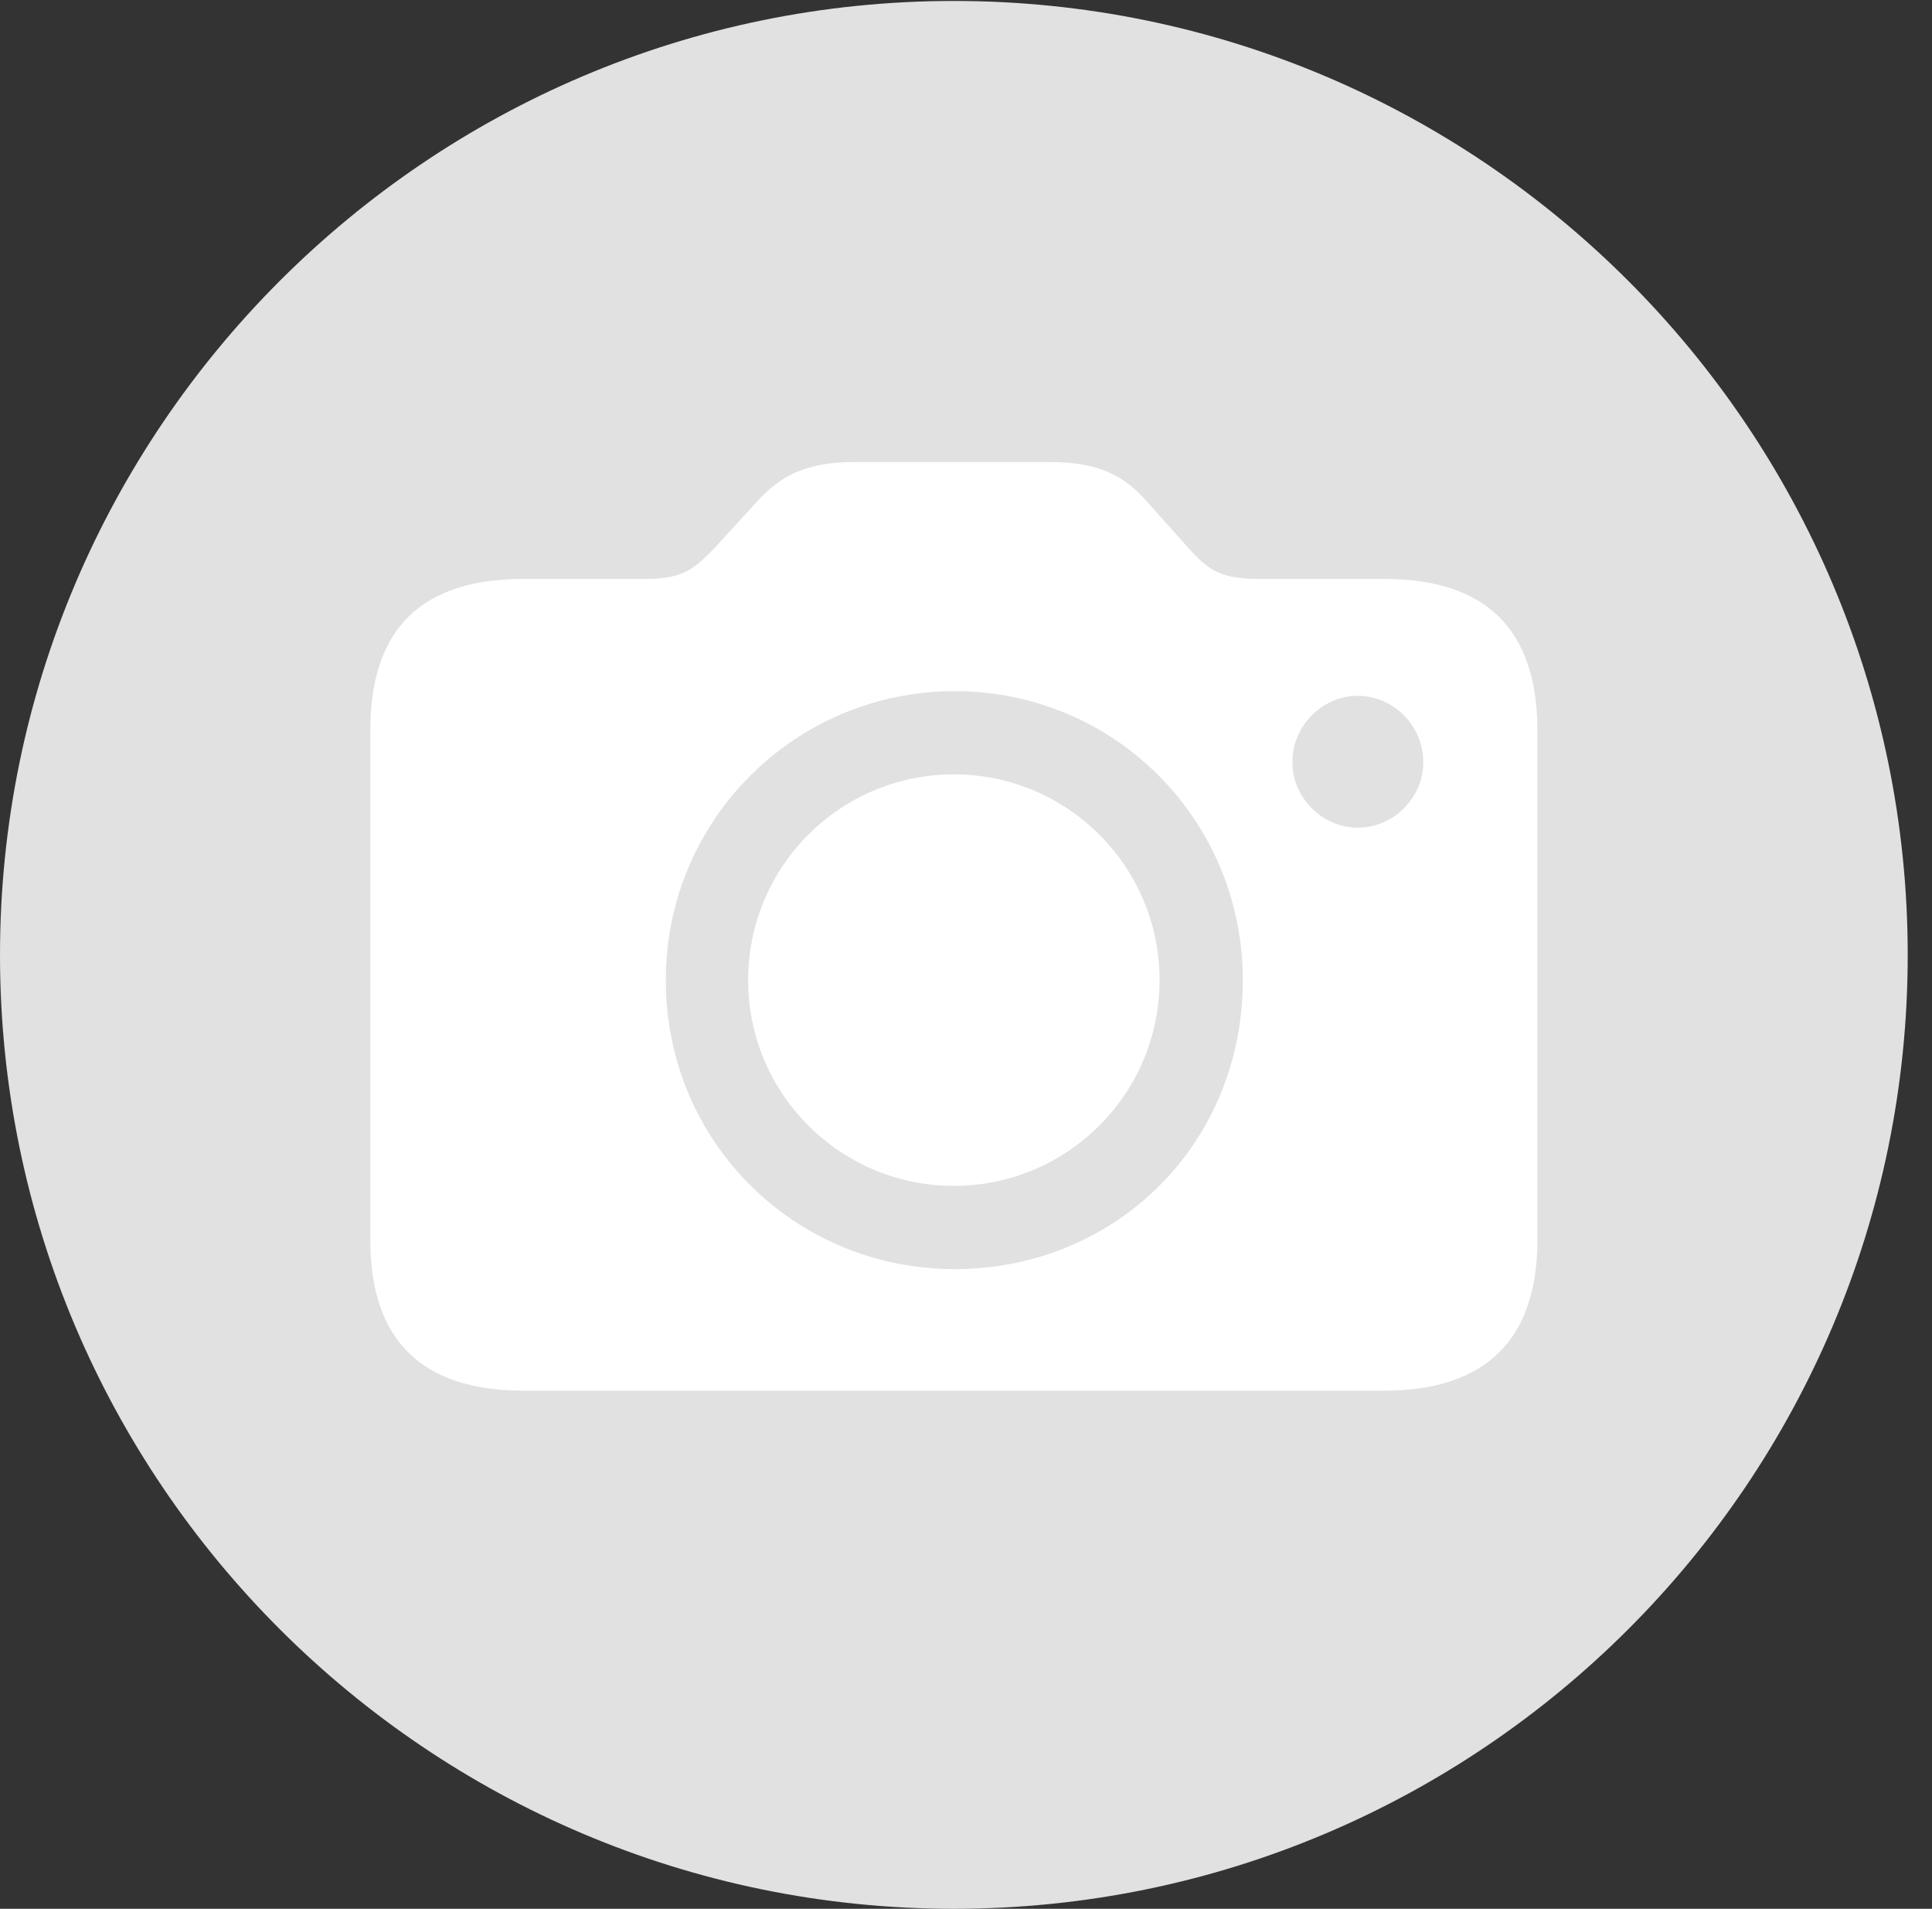 <?xml version="1.0" encoding="UTF-8"?>
<!--Generator: Apple Native CoreSVG 326-->
<!DOCTYPE svg
PUBLIC "-//W3C//DTD SVG 1.1//EN"
       "http://www.w3.org/Graphics/SVG/1.1/DTD/svg11.dtd">
<svg version="1.1" xmlns="http://www.w3.org/2000/svg" xmlns:xlink="http://www.w3.org/1999/xlink" viewBox="0 0 28.246 27.904">
 <rect x="0" y="0" width="28.246" height="27.904" fill="#333333" stroke="none"/>
 <g>
  <rect height="27.904" opacity="0" width="28.246" x="0" y="0"/>
  <path d="M13.945 27.904C21.643 27.904 27.891 21.656 27.891 13.959C27.891 6.275 21.643 0.014 13.945 0.014C6.262 0.014 0 6.275 0 13.959C0 21.656 6.262 27.904 13.945 27.904Z" fill="white" fill-opacity="0.85"/>
  <path d="M7.656 20.33C6.166 20.33 5.414 19.592 5.414 18.129L5.414 10.678C5.414 9.188 6.166 8.463 7.656 8.463L9.434 8.463C9.98 8.463 10.145 8.326 10.459 7.998L11.047 7.355C11.402 6.959 11.771 6.754 12.496 6.754L15.34 6.754C16.078 6.754 16.447 6.959 16.789 7.355L17.363 7.998C17.678 8.354 17.869 8.463 18.416 8.463L20.234 8.463C21.711 8.463 22.477 9.188 22.477 10.678L22.477 18.129C22.477 19.592 21.711 20.33 20.234 20.33ZM13.959 18.553C16.297 18.553 18.17 16.734 18.17 14.328C18.17 11.99 16.297 10.104 13.959 10.104C11.621 10.104 9.734 11.99 9.734 14.328C9.734 16.693 11.621 18.553 13.959 18.553ZM13.945 17.336C12.291 17.336 10.938 15.996 10.938 14.328C10.938 12.66 12.291 11.32 13.945 11.32C15.6 11.32 16.953 12.66 16.953 14.328C16.953 15.996 15.6 17.336 13.945 17.336ZM19.852 12.1C20.371 12.1 20.809 11.662 20.809 11.143C20.809 10.609 20.371 10.172 19.852 10.172C19.332 10.172 18.895 10.609 18.895 11.143C18.895 11.662 19.332 12.1 19.852 12.1Z" fill="white"/>
 </g>
</svg>
